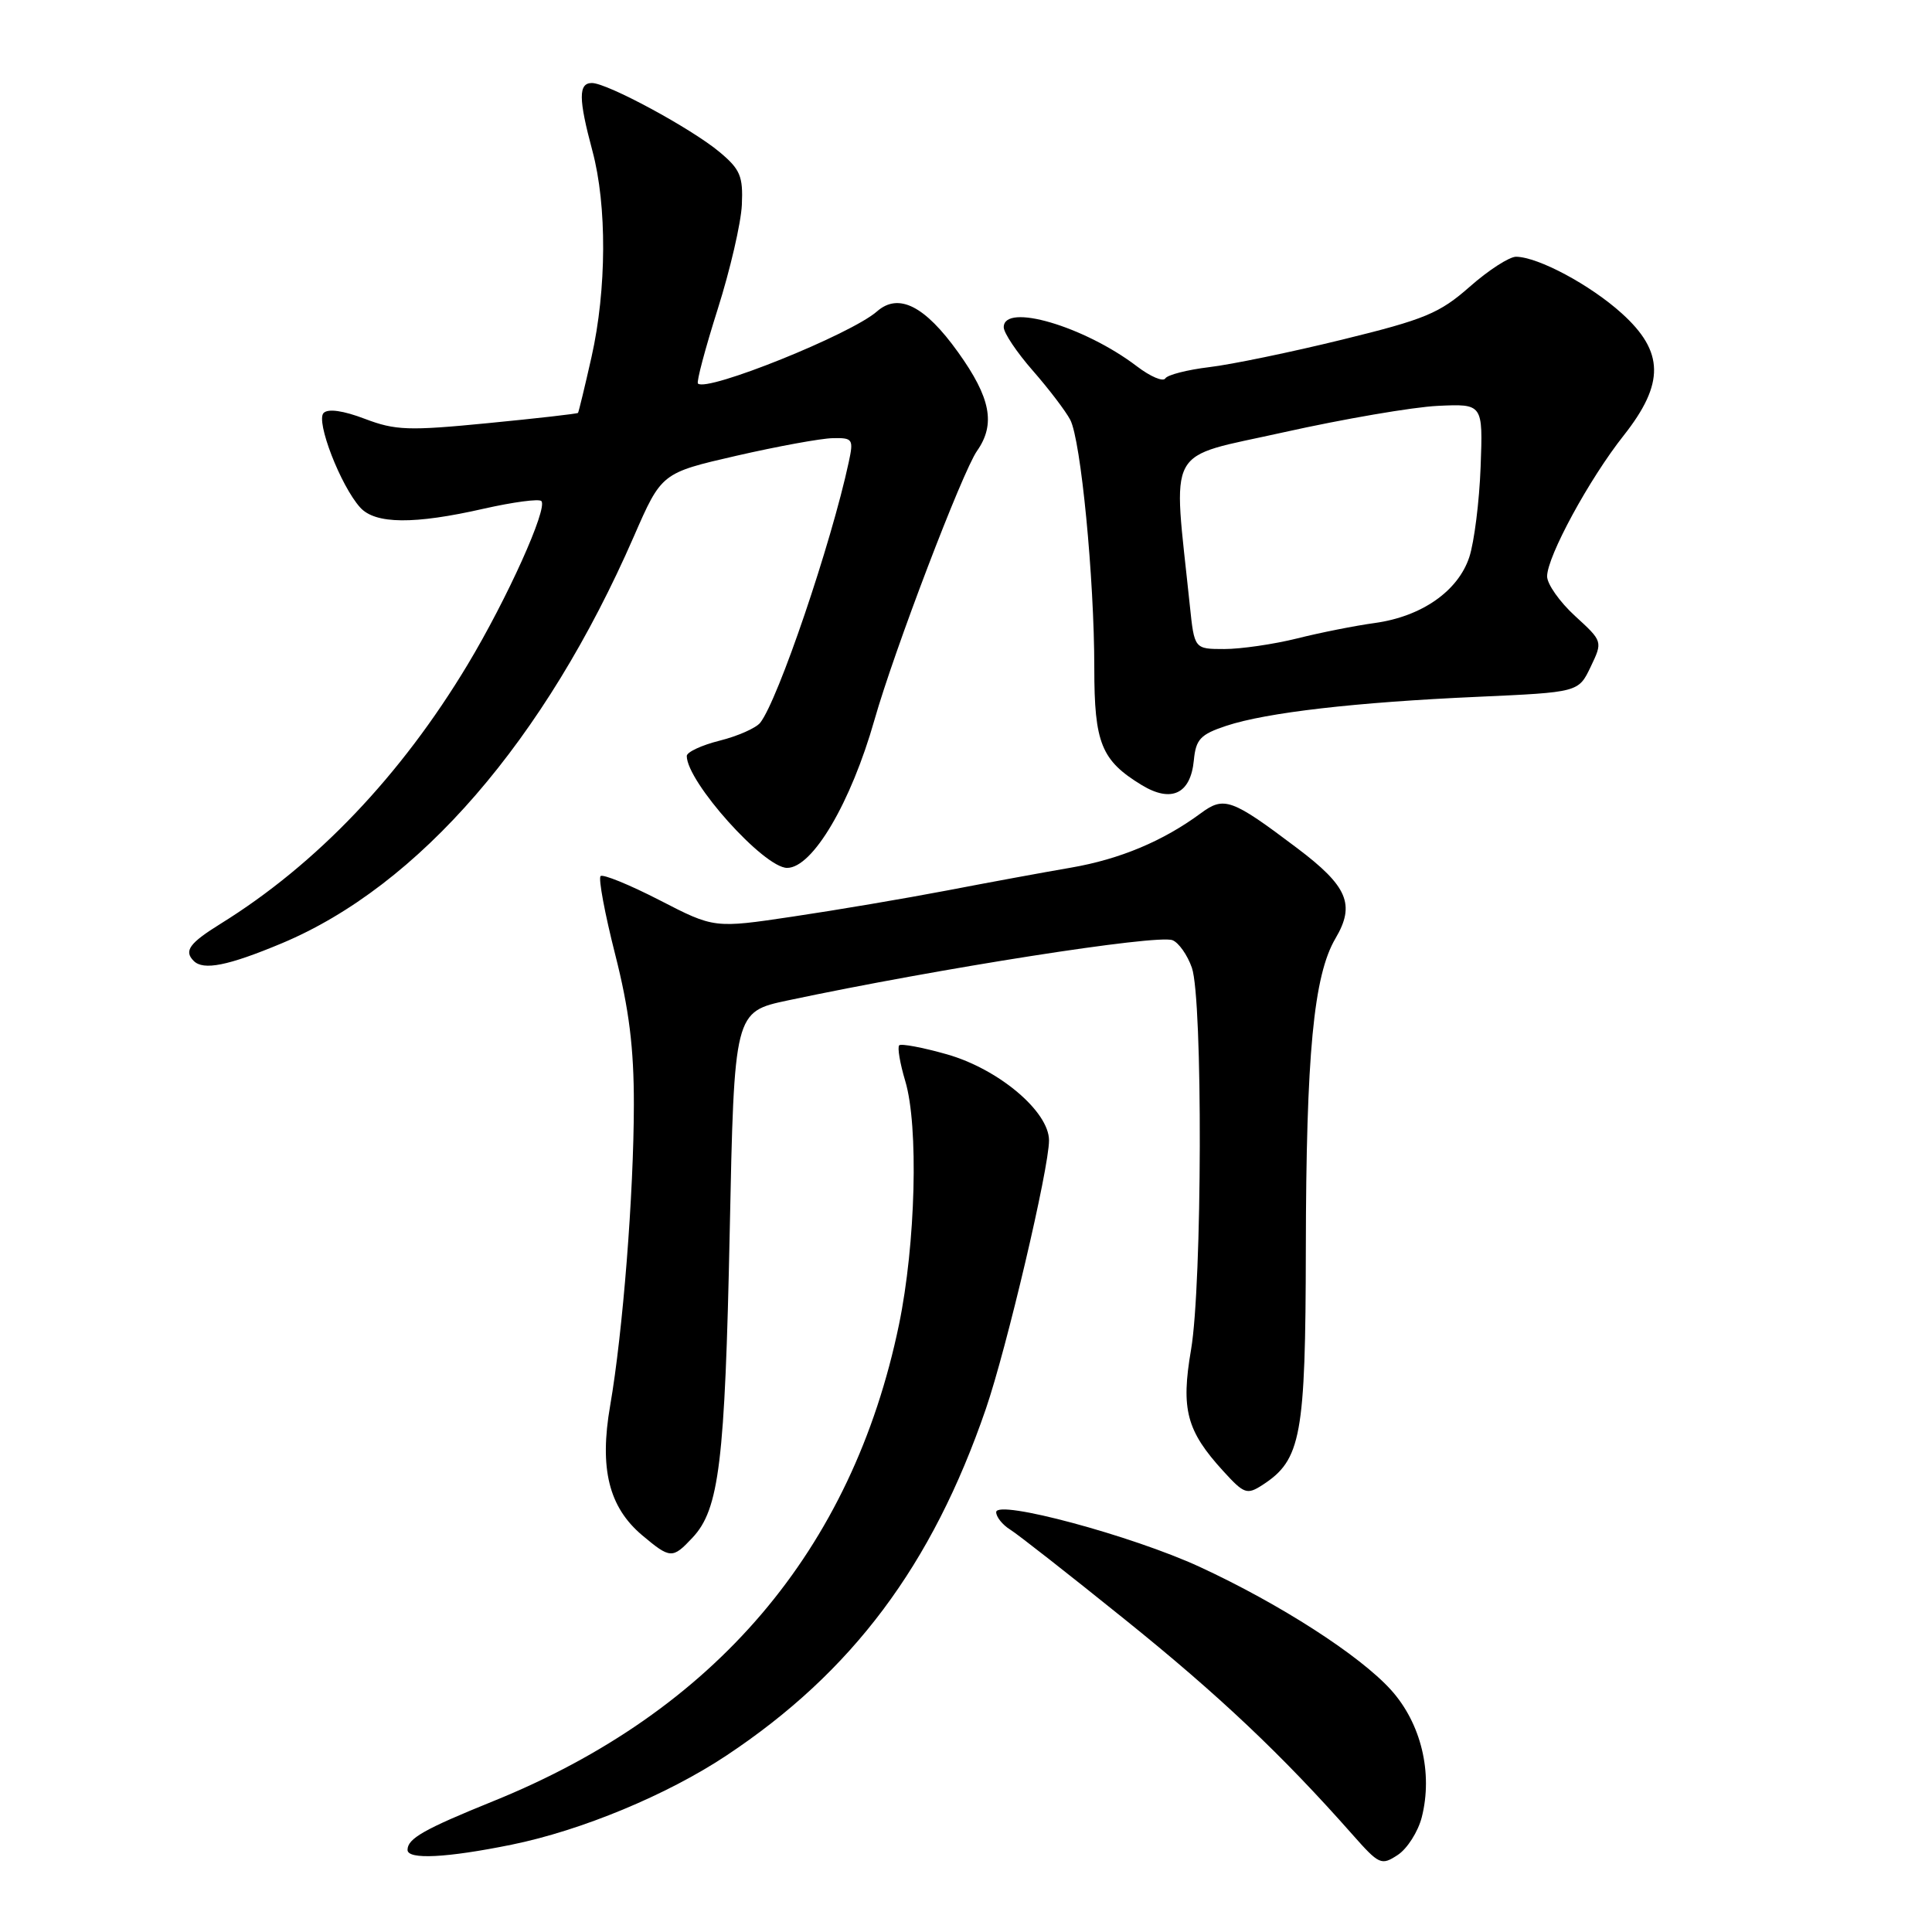 <?xml version="1.0" encoding="UTF-8" standalone="no"?>
<!DOCTYPE svg PUBLIC "-//W3C//DTD SVG 1.1//EN" "http://www.w3.org/Graphics/SVG/1.1/DTD/svg11.dtd" >
<svg xmlns="http://www.w3.org/2000/svg" xmlns:xlink="http://www.w3.org/1999/xlink" version="1.1" viewBox="0 0 256 256">
 <g >
 <path fill="currentColor"
d=" M 188.39 240.80 C 189.89 234.91 188.30 228.34 184.31 223.92 C 180.16 219.33 169.59 212.53 158.97 207.62 C 150.02 203.49 132.00 198.64 132.00 200.37 C 132.00 201.00 132.83 202.04 133.84 202.67 C 134.86 203.30 141.72 208.68 149.09 214.62 C 161.51 224.61 169.92 232.57 179.21 243.09 C 182.75 247.09 183.03 247.22 185.21 245.79 C 186.47 244.96 187.90 242.71 188.39 240.80 Z  M 67.79 244.43 C 77.03 242.55 88.39 237.84 96.25 232.62 C 112.93 221.55 123.51 207.41 130.63 186.69 C 133.40 178.62 139.00 154.82 139.00 151.11 C 139.00 147.28 132.32 141.65 125.46 139.70 C 122.25 138.79 119.41 138.26 119.15 138.51 C 118.89 138.77 119.25 140.90 119.95 143.24 C 121.74 149.20 121.33 164.83 119.12 175.52 C 112.92 205.42 94.72 226.79 65.32 238.68 C 56.19 242.38 54.00 243.62 54.00 245.12 C 54.00 246.44 59.18 246.18 67.79 244.43 Z  M 91.76 203.75 C 95.30 199.99 96.06 193.70 96.69 163.29 C 97.29 134.07 97.29 134.07 104.39 132.56 C 124.45 128.31 153.30 123.79 155.36 124.58 C 156.18 124.90 157.34 126.54 157.93 128.23 C 159.39 132.41 159.30 170.18 157.82 178.84 C 156.46 186.76 157.22 189.60 162.09 194.93 C 164.85 197.96 165.23 198.09 167.28 196.77 C 172.42 193.44 172.99 190.32 173.03 165.50 C 173.07 139.68 174.06 129.25 176.96 124.34 C 179.61 119.85 178.58 117.43 171.85 112.36 C 163.19 105.83 162.20 105.47 159.10 107.77 C 154.13 111.44 148.41 113.84 141.95 114.96 C 138.40 115.57 131.00 116.93 125.50 117.99 C 120.00 119.04 110.81 120.60 105.07 121.45 C 94.63 123.01 94.63 123.01 87.38 119.27 C 83.39 117.22 79.88 115.79 79.58 116.09 C 79.27 116.39 80.14 121.06 81.51 126.45 C 83.36 133.73 84.00 138.87 83.99 146.38 C 83.98 158.12 82.53 176.55 80.85 186.25 C 79.40 194.59 80.67 199.70 85.09 203.43 C 88.82 206.56 89.11 206.58 91.76 203.75 Z  M 37.32 125.00 C 55.50 117.39 72.21 98.08 83.99 71.08 C 87.66 62.67 87.66 62.67 97.58 60.39 C 103.04 59.14 108.77 58.09 110.33 58.06 C 113.01 58.00 113.12 58.18 112.46 61.25 C 110.14 72.04 103.09 92.79 100.73 95.77 C 100.17 96.47 97.76 97.54 95.36 98.14 C 92.96 98.74 91.00 99.66 91.00 100.17 C 91.00 103.59 101.23 115.00 104.30 115.00 C 107.67 115.00 112.75 106.38 115.88 95.36 C 118.46 86.27 127.52 62.52 129.46 59.75 C 131.95 56.20 131.28 52.71 126.95 46.67 C 122.54 40.51 119.06 38.76 116.21 41.26 C 112.76 44.30 93.65 51.99 92.48 50.82 C 92.27 50.60 93.45 46.17 95.10 40.96 C 96.75 35.76 98.19 29.54 98.30 27.14 C 98.47 23.35 98.09 22.44 95.34 20.14 C 91.59 17.01 80.47 11.00 78.43 11.00 C 76.63 11.00 76.64 13.07 78.50 20.00 C 80.44 27.23 80.39 38.36 78.38 47.30 C 77.49 51.26 76.68 54.59 76.59 54.71 C 76.49 54.83 71.11 55.44 64.64 56.07 C 54.13 57.10 52.38 57.03 48.35 55.50 C 45.49 54.41 43.48 54.12 42.88 54.72 C 41.81 55.79 45.14 64.39 47.73 67.25 C 49.73 69.46 54.87 69.51 64.12 67.40 C 67.98 66.53 71.40 66.07 71.73 66.39 C 72.63 67.30 67.21 79.34 61.95 88.09 C 53.11 102.79 41.92 114.53 29.25 122.39 C 25.08 124.98 24.34 126.00 25.67 127.33 C 26.96 128.62 30.21 127.97 37.32 125.00 Z  M 158.19 100.75 C 158.46 97.95 159.05 97.32 162.50 96.17 C 167.84 94.41 179.61 93.05 195.83 92.33 C 209.16 91.73 209.16 91.73 210.77 88.36 C 212.38 84.99 212.38 84.99 208.69 81.61 C 206.66 79.75 205.00 77.39 205.00 76.37 C 205.01 73.73 210.58 63.47 215.15 57.70 C 220.59 50.81 220.52 46.60 214.89 41.52 C 210.72 37.75 203.83 34.06 200.89 34.02 C 200.01 34.01 197.24 35.79 194.75 37.99 C 190.74 41.52 188.81 42.32 177.86 45.00 C 171.06 46.67 163.12 48.31 160.22 48.65 C 157.32 49.00 154.70 49.67 154.41 50.14 C 154.12 50.62 152.43 49.90 150.66 48.55 C 143.68 43.23 133.00 40.09 133.00 43.36 C 133.00 44.11 134.73 46.69 136.85 49.11 C 138.96 51.52 141.20 54.46 141.81 55.62 C 143.22 58.29 145.00 76.62 145.00 88.53 C 145.00 98.48 145.93 100.77 151.29 104.03 C 155.21 106.41 157.76 105.20 158.19 100.75 Z  M 157.66 80.25 C 155.41 58.59 154.20 60.83 170.14 57.27 C 178.04 55.51 187.20 53.94 190.50 53.78 C 196.50 53.50 196.50 53.50 196.19 61.86 C 196.02 66.46 195.34 71.84 194.69 73.82 C 193.20 78.33 188.38 81.69 182.18 82.55 C 179.60 82.90 174.96 83.82 171.86 84.60 C 168.75 85.37 164.42 86.00 162.23 86.00 C 158.26 86.00 158.26 86.00 157.66 80.25 Z "/>
</g>
</svg>